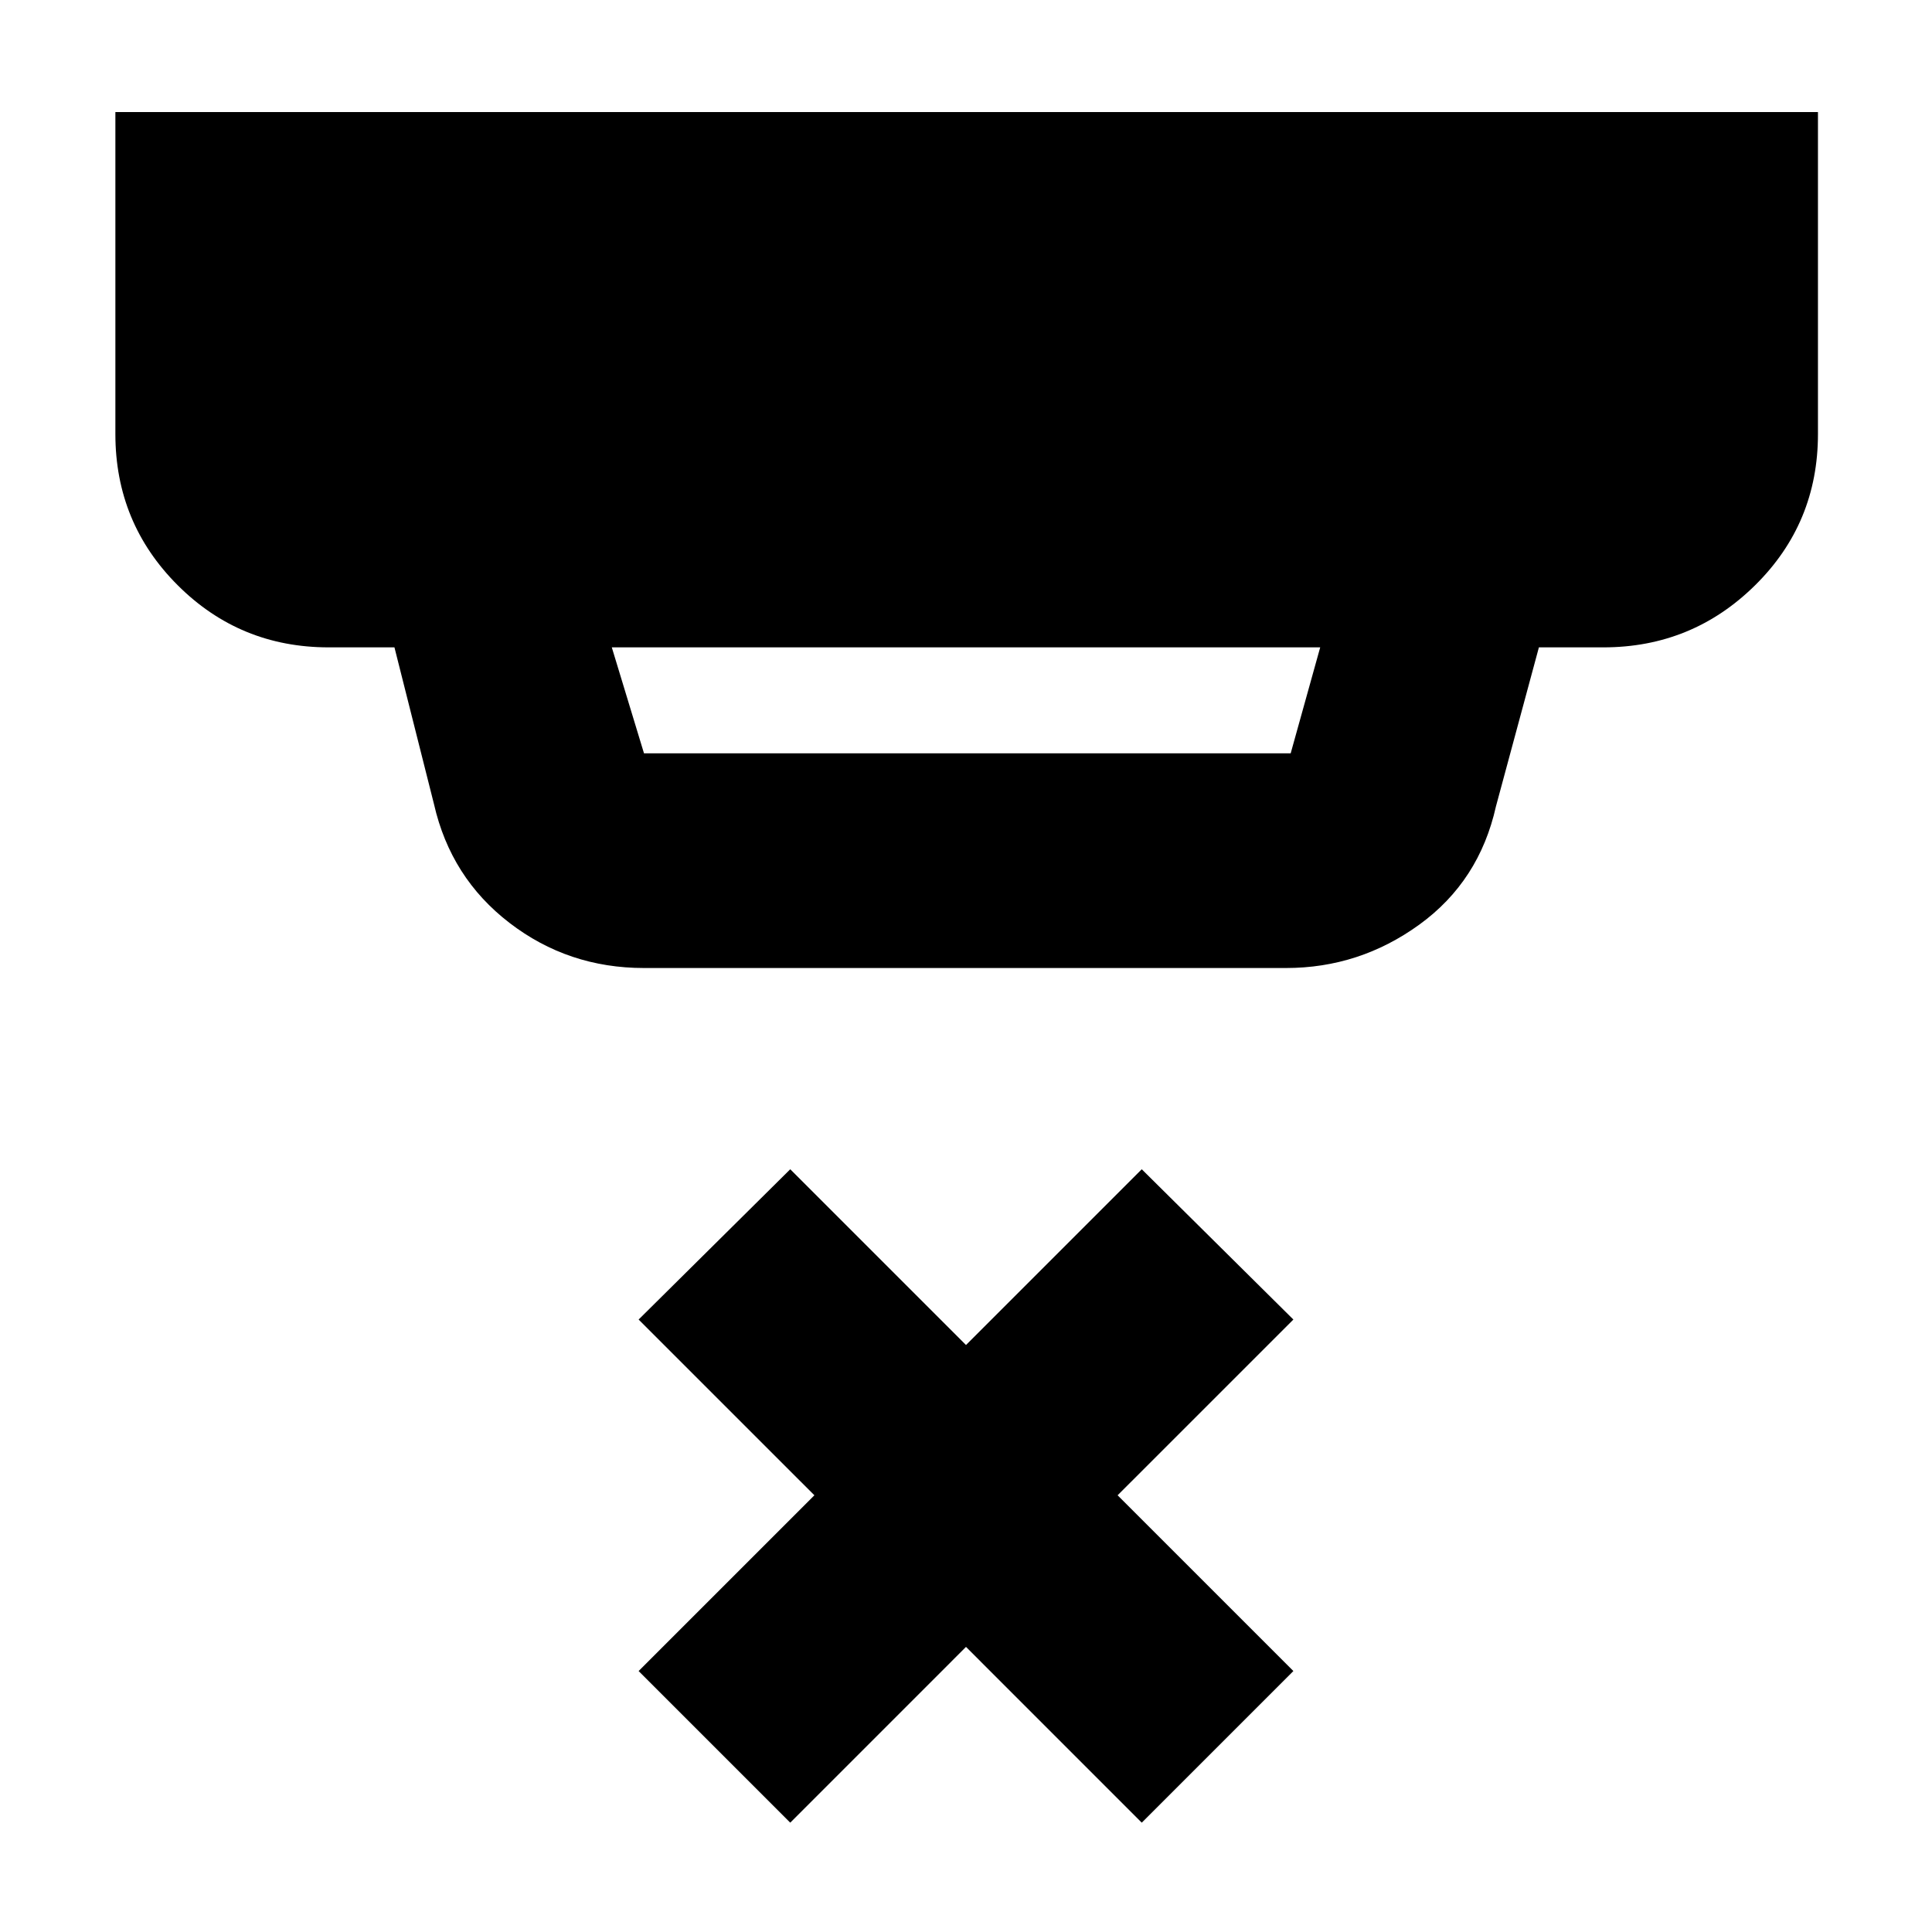<svg xmlns="http://www.w3.org/2000/svg" height="40" viewBox="0 -960 960 960" width="40"><path d="m304-638.33 16 52.66h321.33L656-638.33H304ZM320-479q-37.67 0-66.83-22.42-29.17-22.41-37.5-58.91l-19.67-78h-32.67q-44.16 0-75.08-30.92t-30.92-75.08v-160h846v160q0 44.33-31.25 75.16-31.25 30.84-75.41 30.84h-32l-21.34 79q-8.29 37.16-38.06 58.75Q675.5-479 639-479H320Zm72.67 424.67-75.34-75.34L404.67-217l-87.34-87.33L392.67-379 480-291.67 567.33-379l75.34 74.67L555.33-217l87.34 87.33-75.34 75.34L480-141.67l-87.33 87.34Z"/></svg>